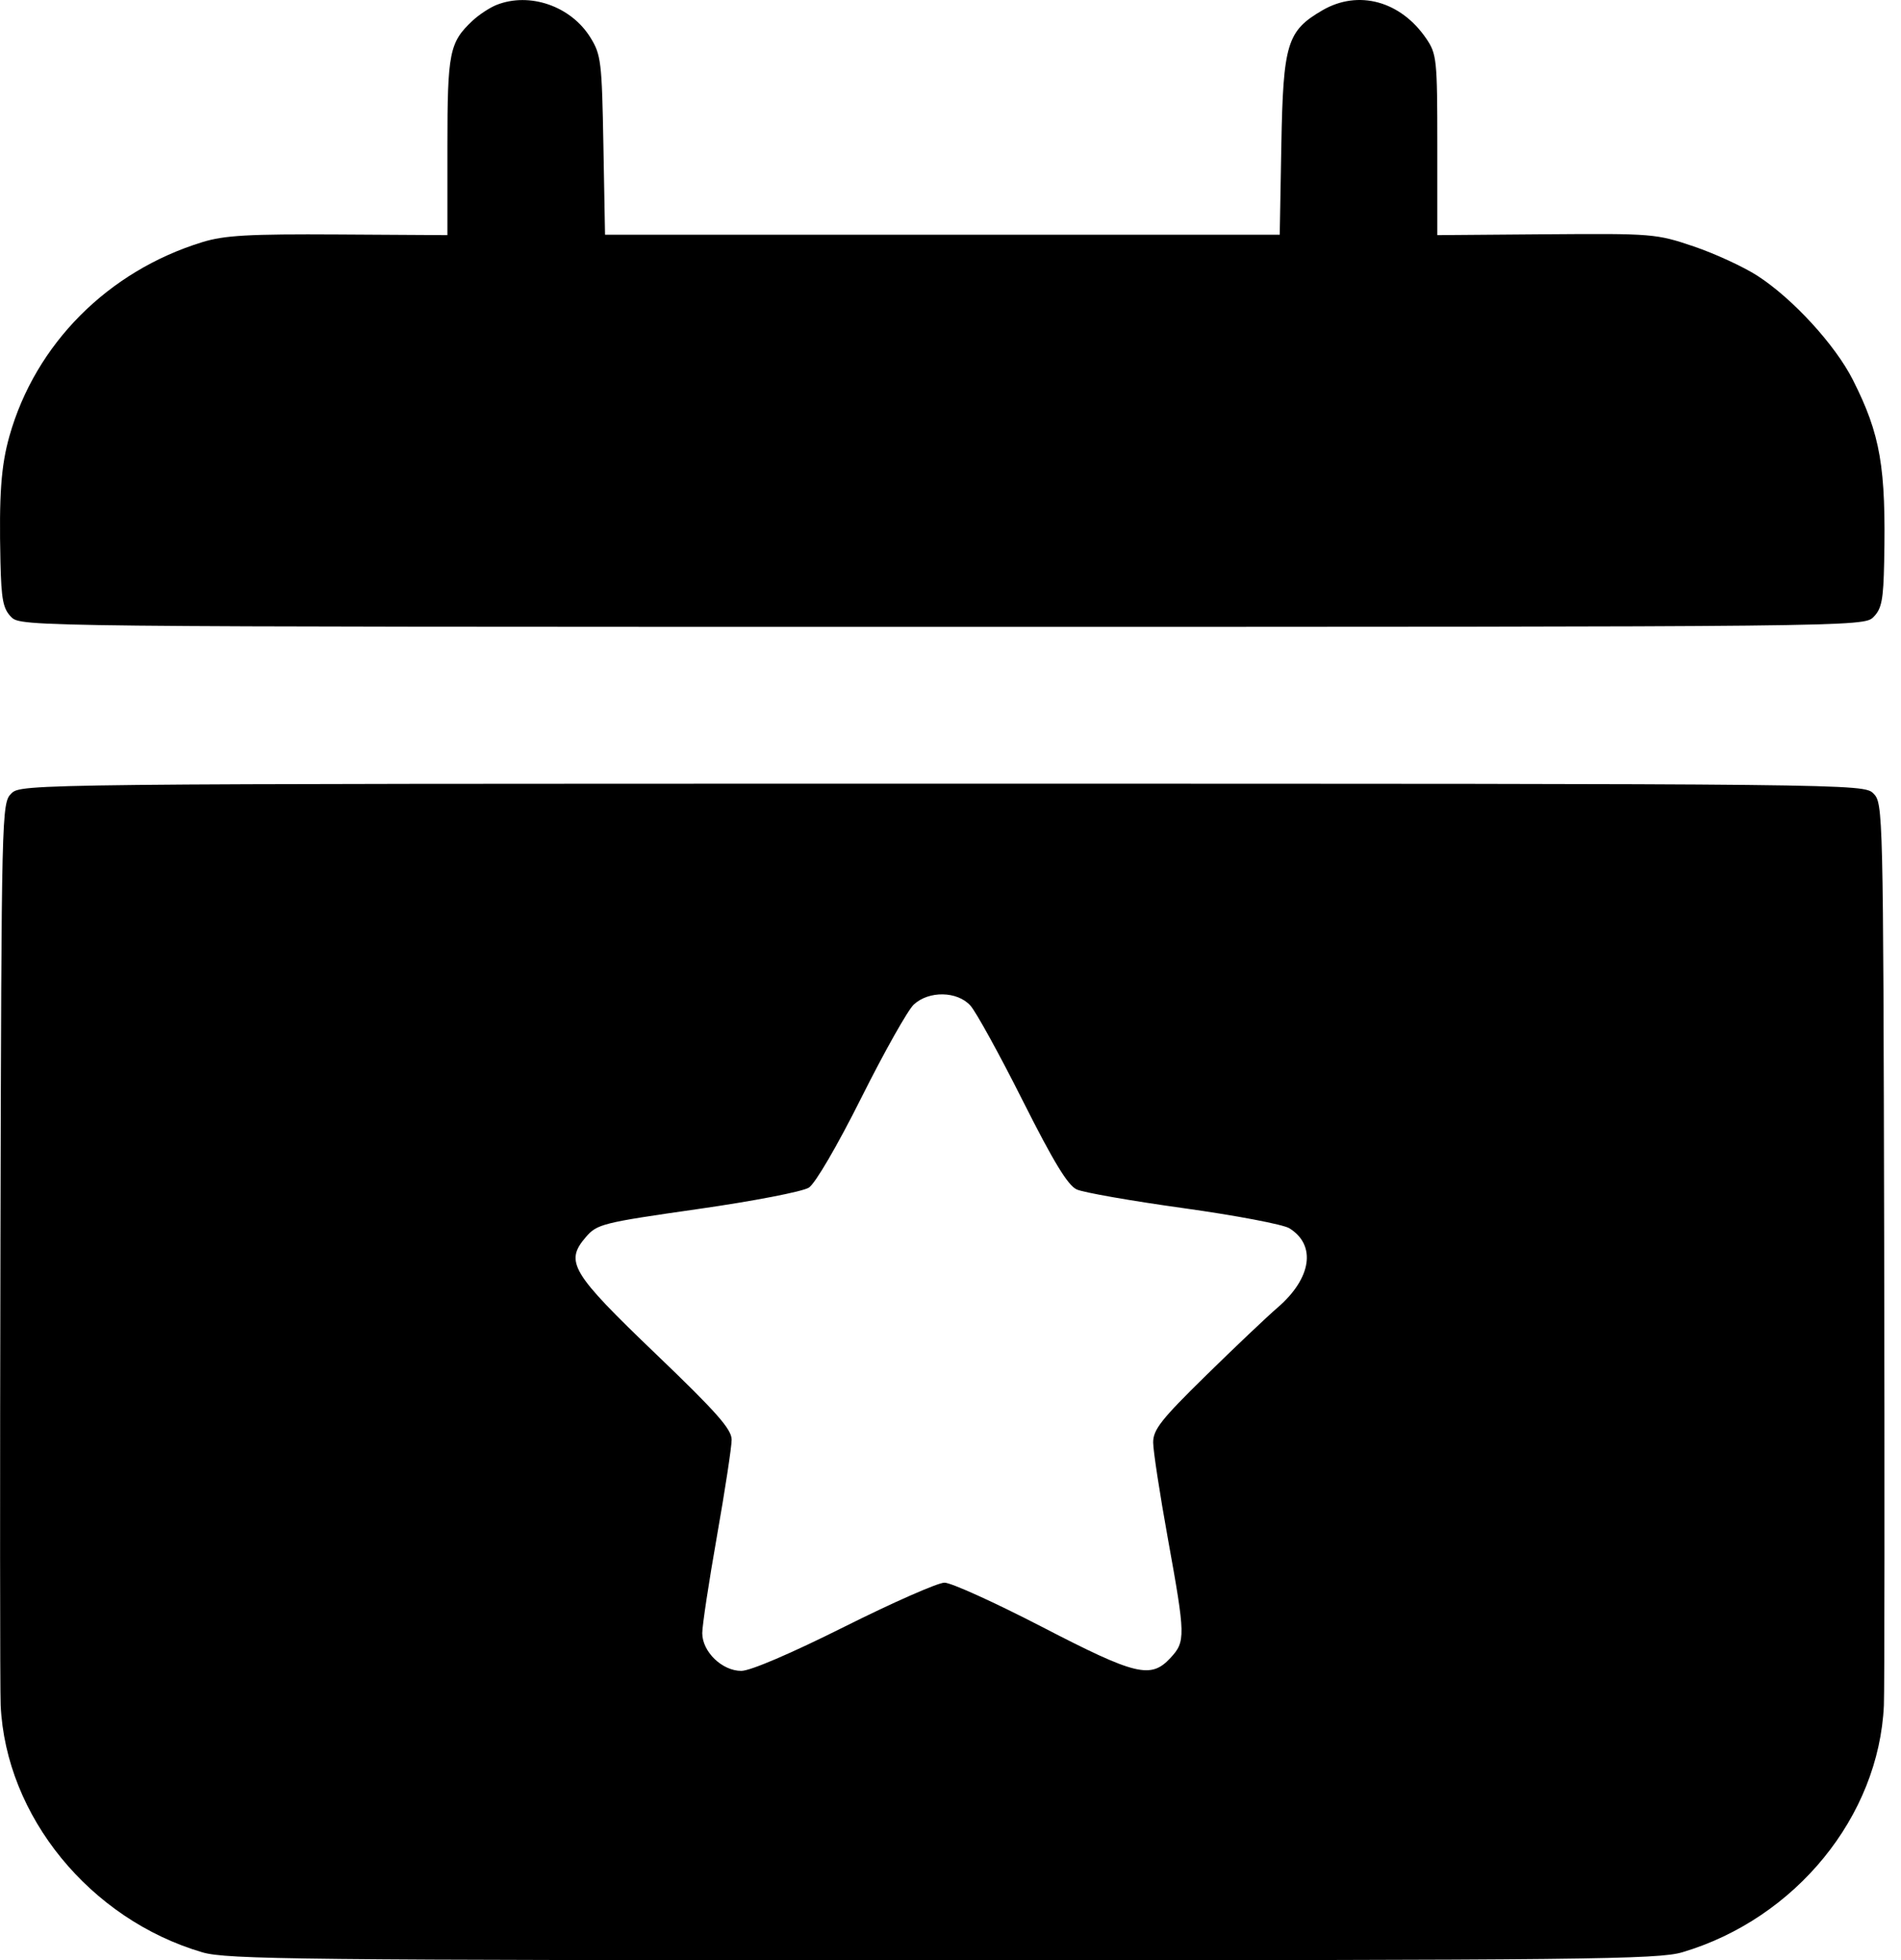 <svg width="97" height="100" viewBox="0 0 97 100" fill="none" xmlns="http://www.w3.org/2000/svg">
<path fill-rule="evenodd" clip-rule="evenodd" d="M25.331 0.253C24.987 0.391 24.442 0.749 24.119 1.05C22.931 2.159 22.83 2.663 22.83 7.471V11.995L17.267 11.962C12.688 11.935 11.46 12.004 10.328 12.351C5.512 13.829 1.813 17.544 0.483 22.24C0.053 23.759 -0.054 25.253 0.023 28.666C0.068 30.601 0.158 31.06 0.576 31.479C1.073 31.975 1.41 31.979 48.085 31.979C94.761 31.979 95.098 31.975 95.594 31.479C96.014 31.059 96.102 30.606 96.141 28.666C96.24 23.827 95.955 22.172 94.545 19.38C93.646 17.599 91.473 15.229 89.675 14.069C88.964 13.61 87.501 12.936 86.424 12.571C84.518 11.925 84.322 11.909 78.903 11.951L73.34 11.995V7.396C73.34 3.038 73.31 2.754 72.777 1.97C71.471 0.05 69.309 -0.539 67.478 0.525C65.67 1.576 65.475 2.216 65.381 7.411L65.299 11.975H48.085H30.872L30.789 7.411C30.712 3.132 30.67 2.789 30.119 1.903C29.128 0.309 27.017 -0.419 25.331 0.253ZM0.576 40.48C0.084 40.972 0.075 41.35 0.023 63.297C-0.006 75.571 -0.001 86.233 0.034 86.989C0.294 92.651 4.586 97.91 10.325 99.596C11.56 99.96 15.34 100 48.085 100C80.985 100 84.605 99.961 85.845 99.592C91.621 97.878 95.875 92.664 96.127 86.989C96.16 86.233 96.167 75.571 96.141 63.297C96.095 41.346 96.086 40.972 95.594 40.48C95.098 39.984 94.761 39.98 48.085 39.98C1.41 39.98 1.073 39.984 0.576 40.48ZM49.512 51.295C49.795 51.604 50.993 53.779 52.174 56.127C53.753 59.266 54.486 60.472 54.941 60.679C55.282 60.835 57.733 61.264 60.387 61.633C63.041 62.002 65.472 62.463 65.787 62.657C67.177 63.513 66.926 65.212 65.188 66.707C64.652 67.168 63.004 68.731 61.525 70.181C59.249 72.412 58.838 72.934 58.841 73.589C58.843 74.014 59.181 76.218 59.591 78.487C60.494 83.48 60.499 83.74 59.724 84.577C58.72 85.66 57.968 85.478 53.157 82.988C50.765 81.751 48.532 80.738 48.194 80.738C47.856 80.738 45.557 81.751 43.084 82.988C40.363 84.35 38.287 85.239 37.825 85.239C36.845 85.239 35.833 84.26 35.833 83.312C35.833 82.928 36.171 80.7 36.583 78.362C36.995 76.025 37.333 73.811 37.333 73.445C37.333 72.91 36.563 72.04 33.463 69.069C29.144 64.93 28.809 64.371 29.89 63.113C30.467 62.442 30.724 62.378 35.602 61.68C38.446 61.274 40.959 60.788 41.274 60.585C41.602 60.372 42.722 58.454 43.955 55.992C45.119 53.666 46.321 51.532 46.625 51.248C47.393 50.533 48.837 50.556 49.512 51.295Z" fill="black"/>
</svg>
